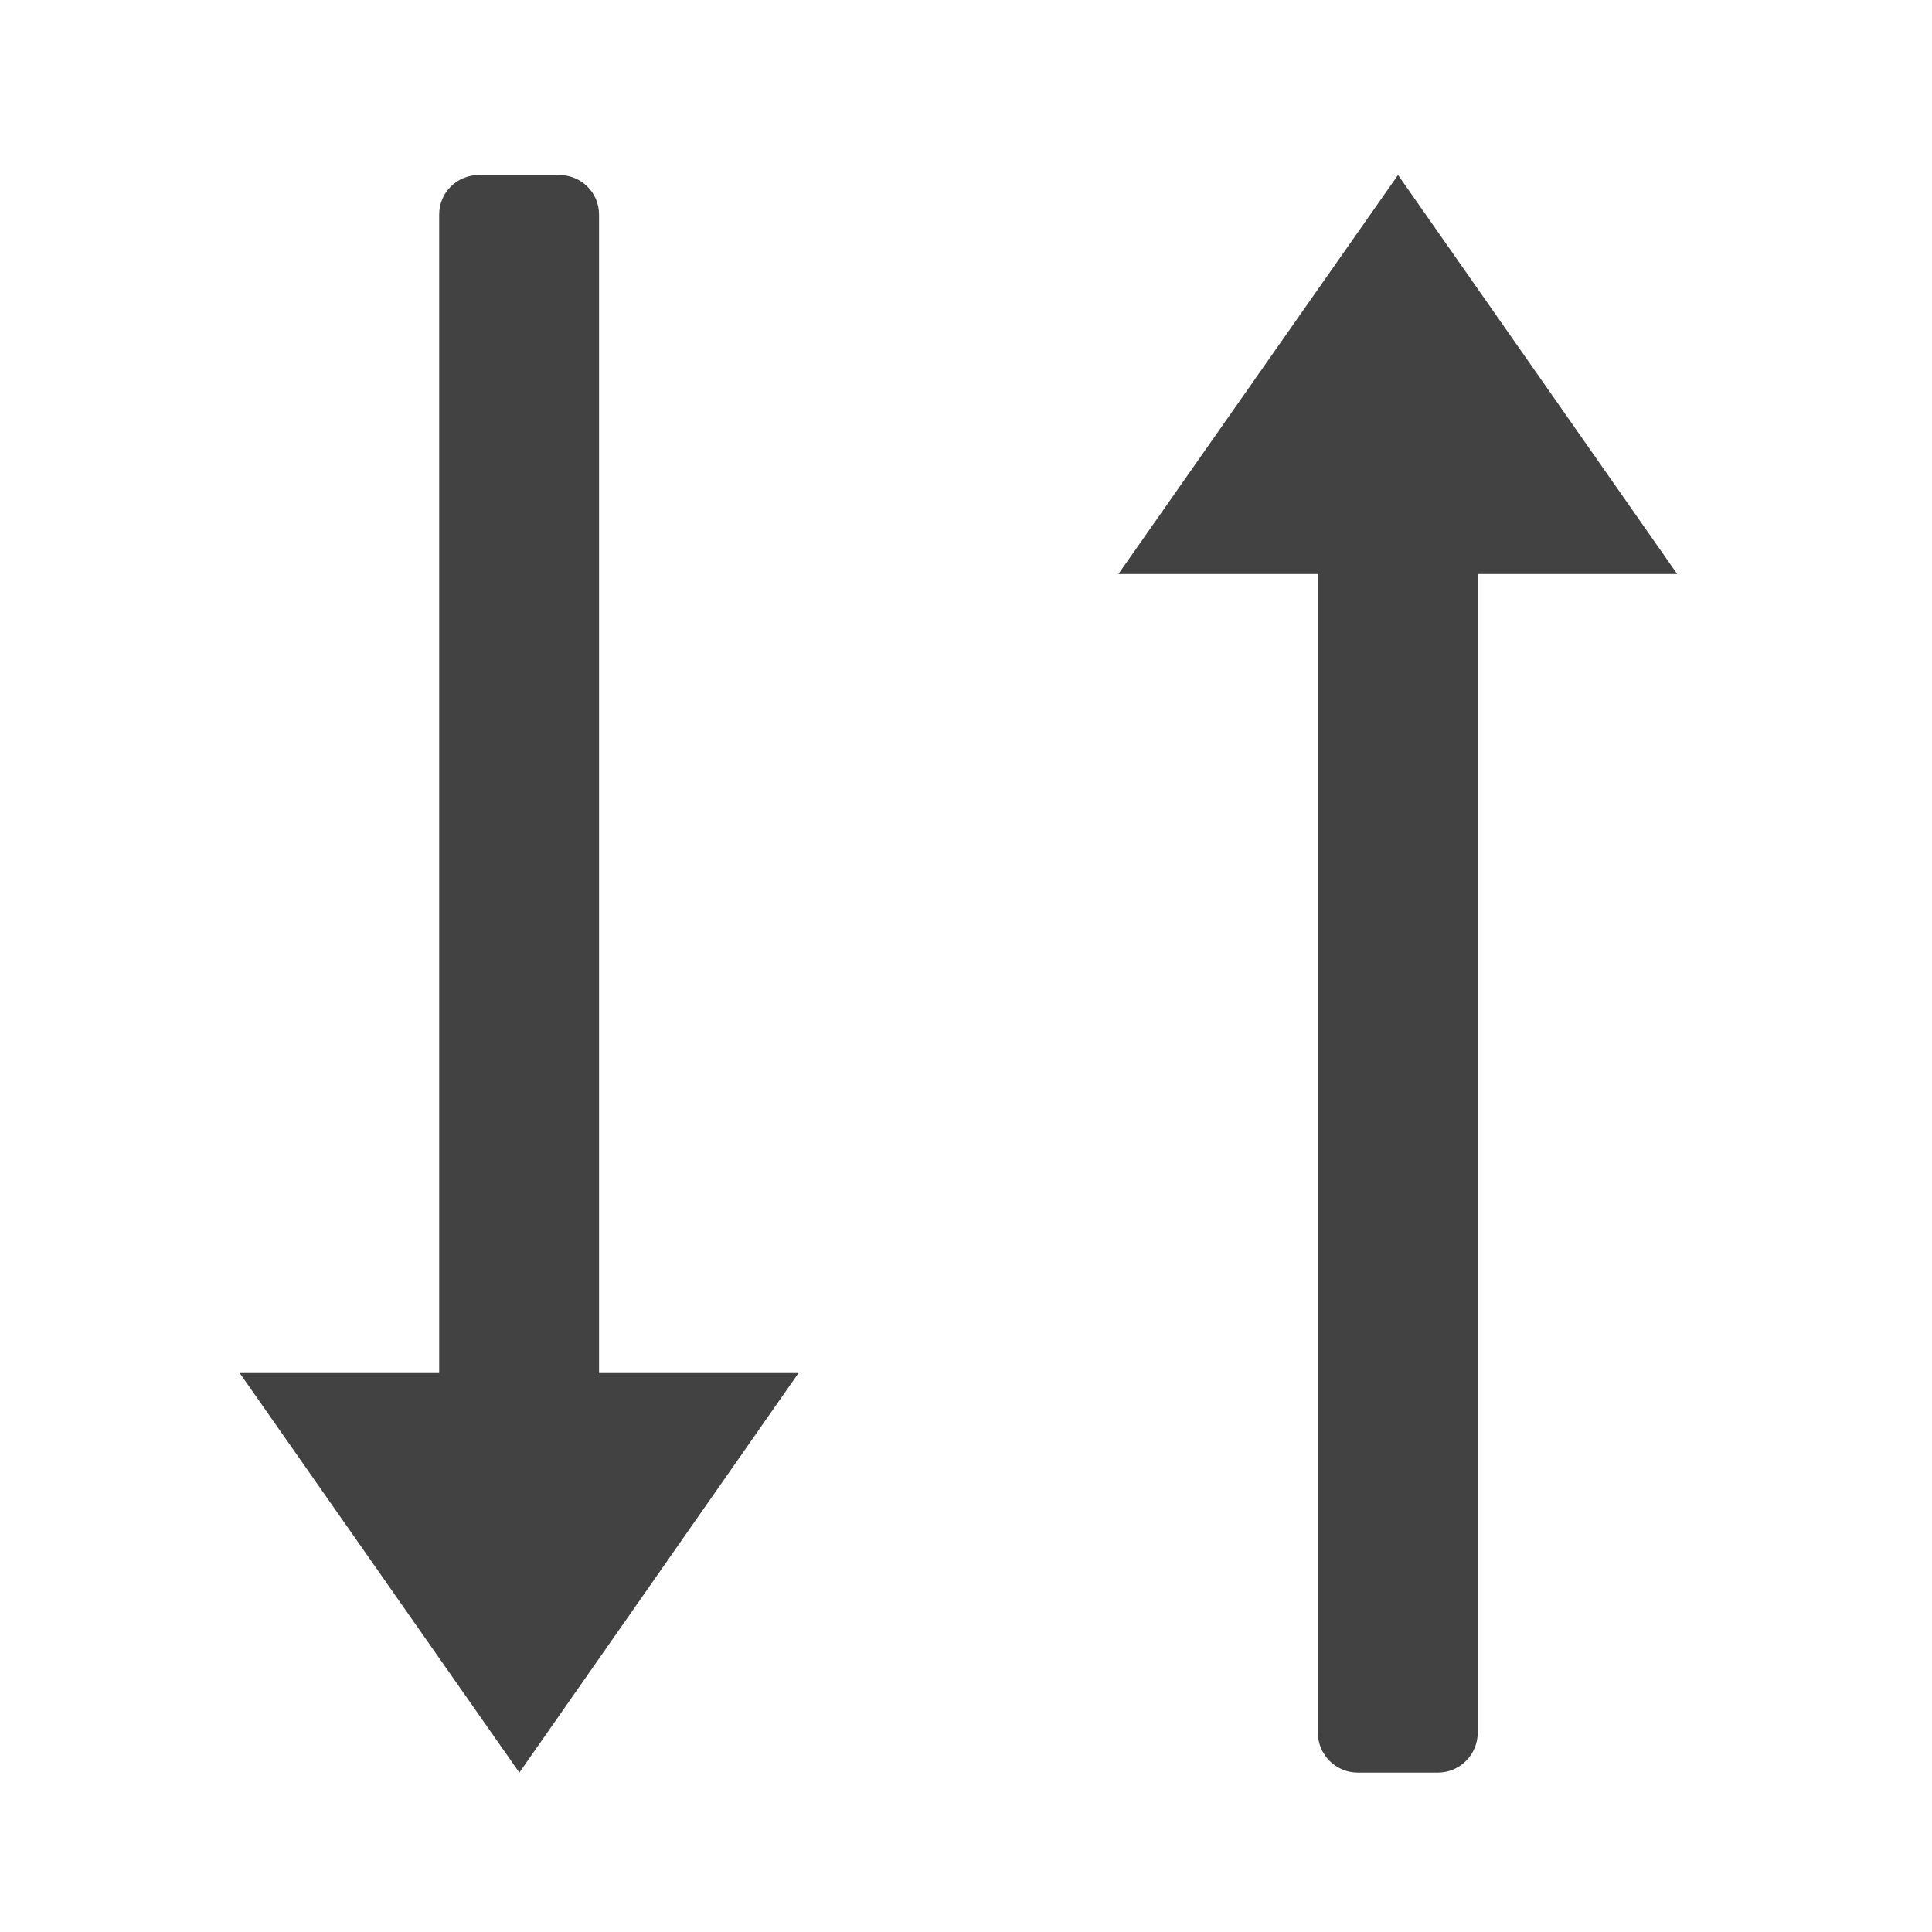 <svg height="16" viewBox="0 0 16 16" width="16" xmlns="http://www.w3.org/2000/svg"><g fill="#424242"><path d="m4.301 14.68-2.316-3.309h1.652v-9.594c0-.184.148-.328.332-.328h.66c.184 0 .332.145.332.328v9.594h1.652zm0 0"/><path d="m11.578 1.449-2.316 3.305h1.652v9.594c0 .184.148.332.332.332h.66c.184 0 .332-.148.332-.332v-9.594h1.652zm0 0"/></g></svg>